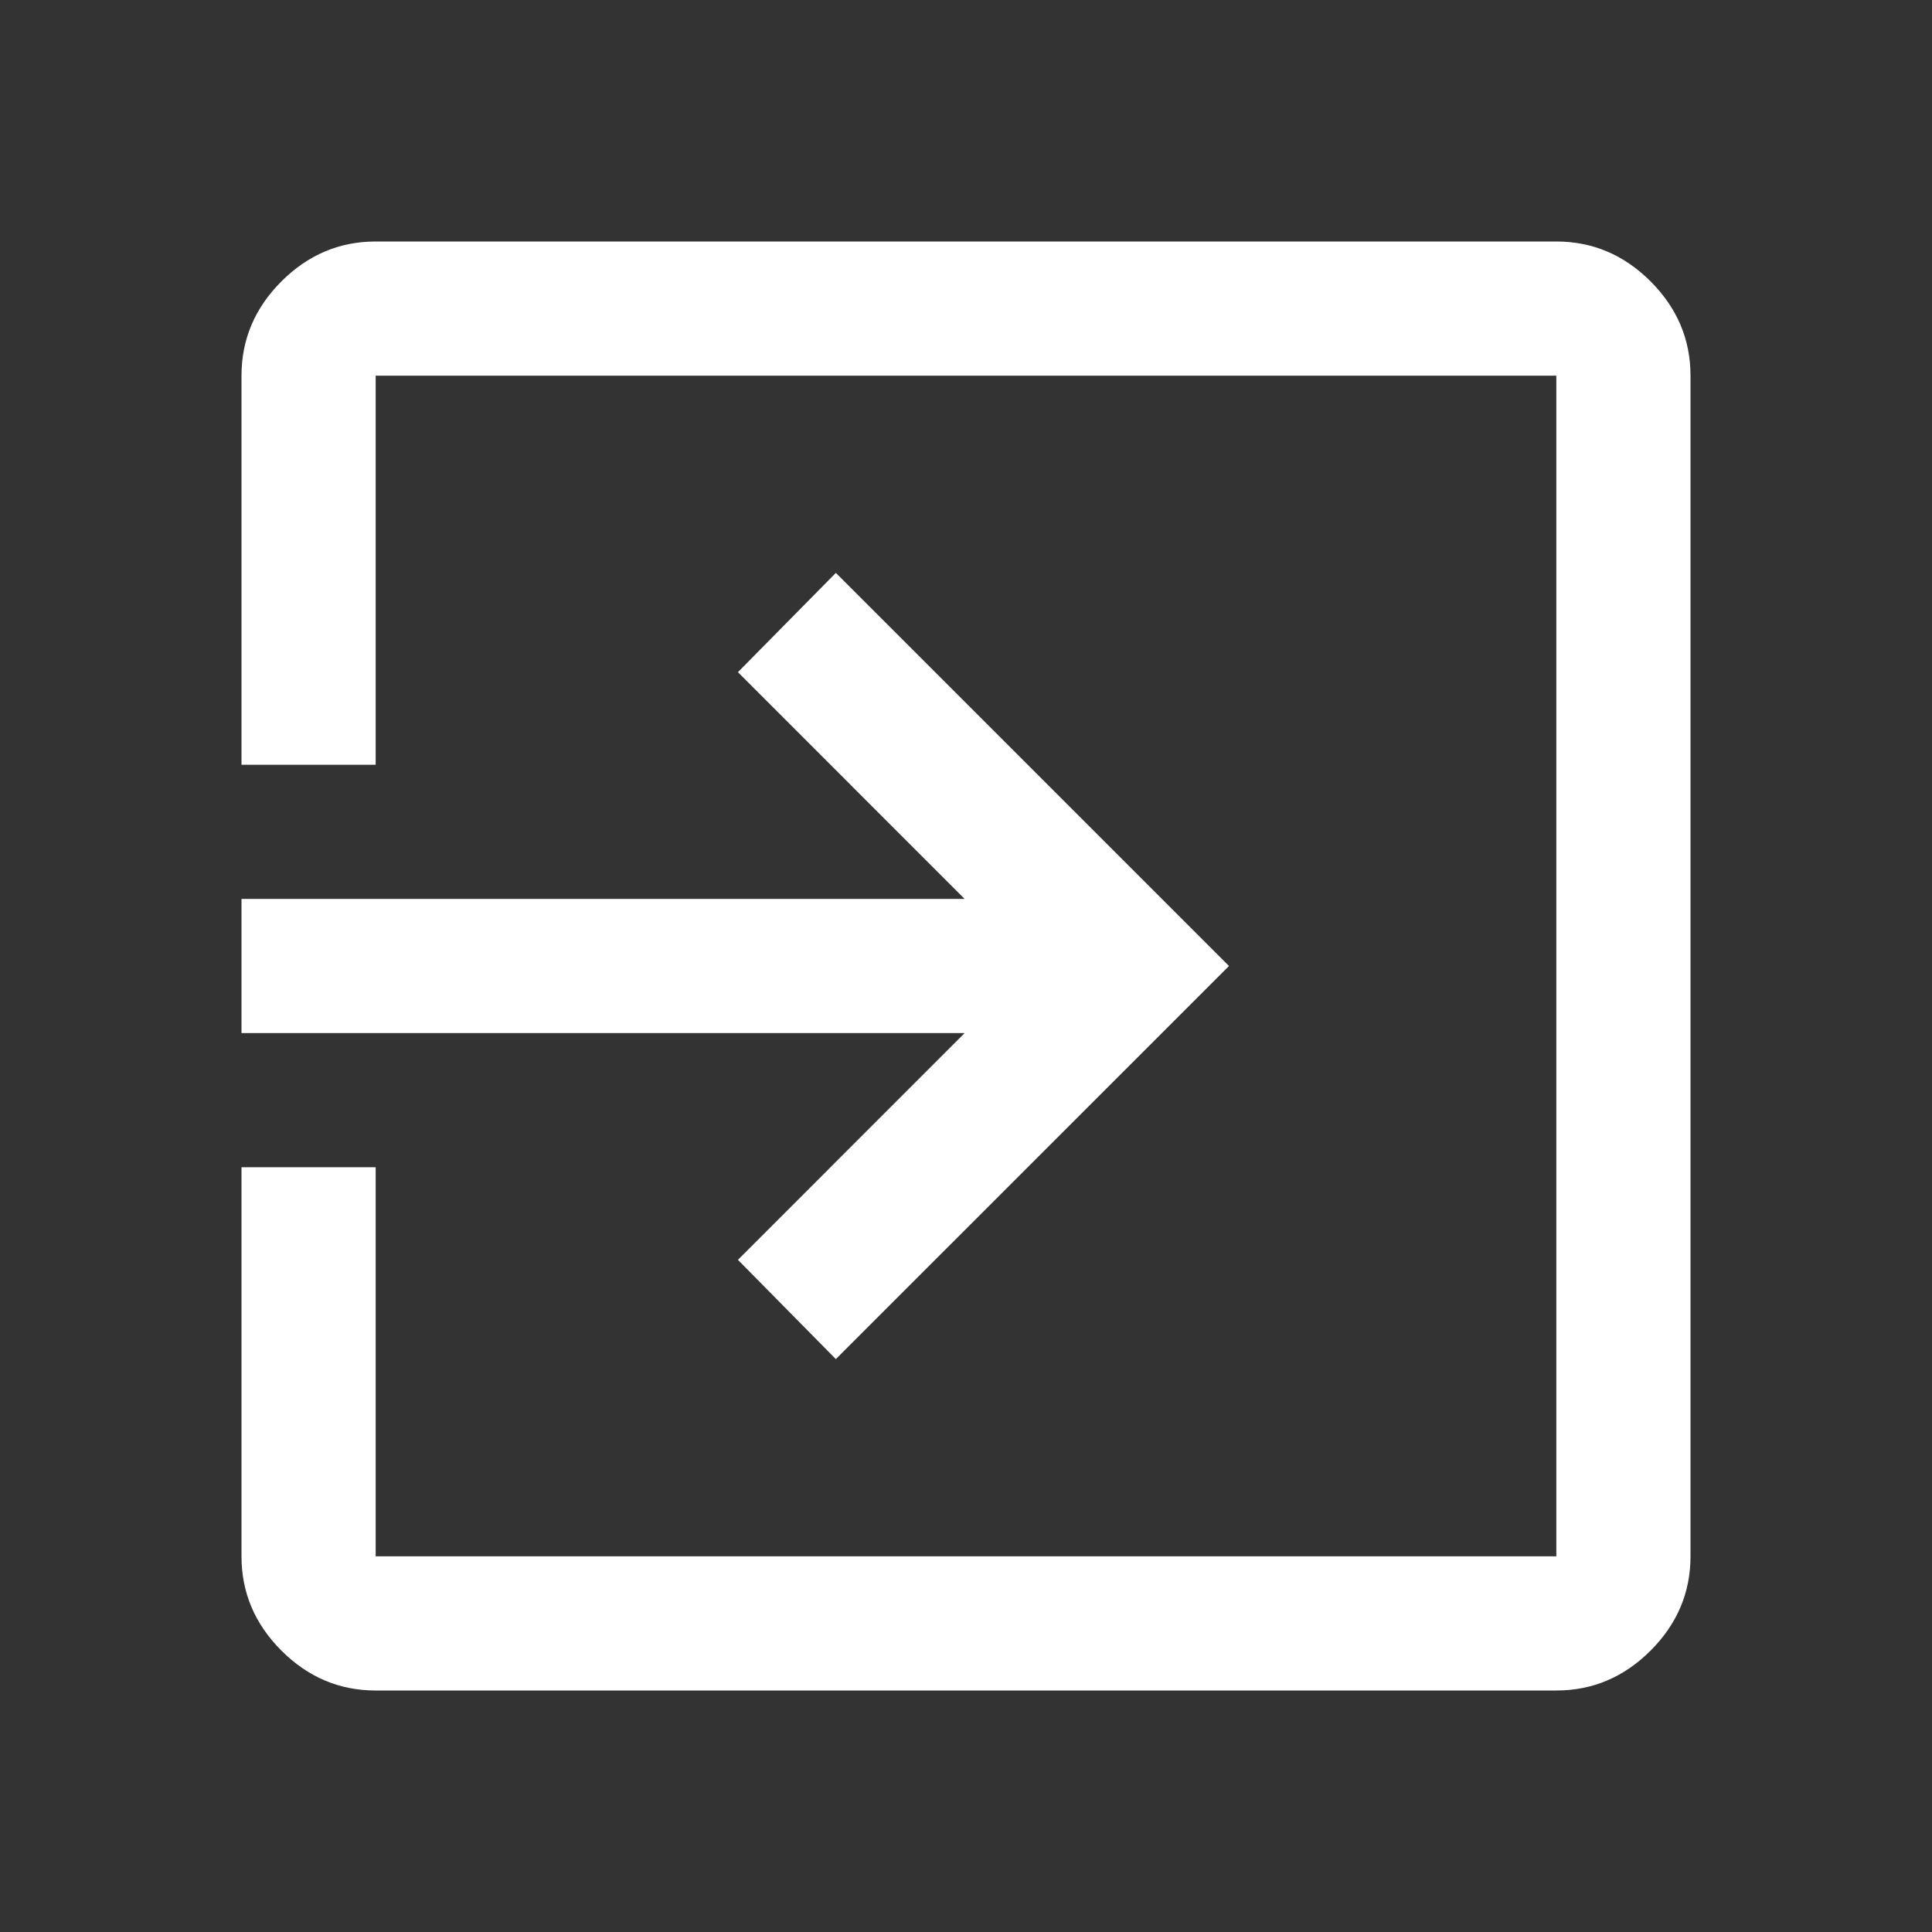 <svg xmlns="http://www.w3.org/2000/svg" height="30px" viewBox="0 -960 960 960" width="30px" fill="#000000"><rect x="0" y="-960" width="960" height="960" fill="#333333" stroke="none"/><path fill="#FFFFFF" d="M186.67-120q-27 0-46.84-19.83Q120-159.67 120-186.67V-380h66.67v193.33h586.66v-586.66H186.67V-580H120v-193.33q0-27 19.83-46.84Q159.67-840 186.67-840h586.66q27 0 46.84 19.83Q840-800.33 840-773.33v586.66q0 27-19.83 46.84Q800.33-120 773.33-120H186.67Zm228.66-164.67L366.67-334l112.66-112.67H120v-66.66h359.33L366.67-626l48.66-49.33L610.67-480 415.33-284.67Z"/></svg>